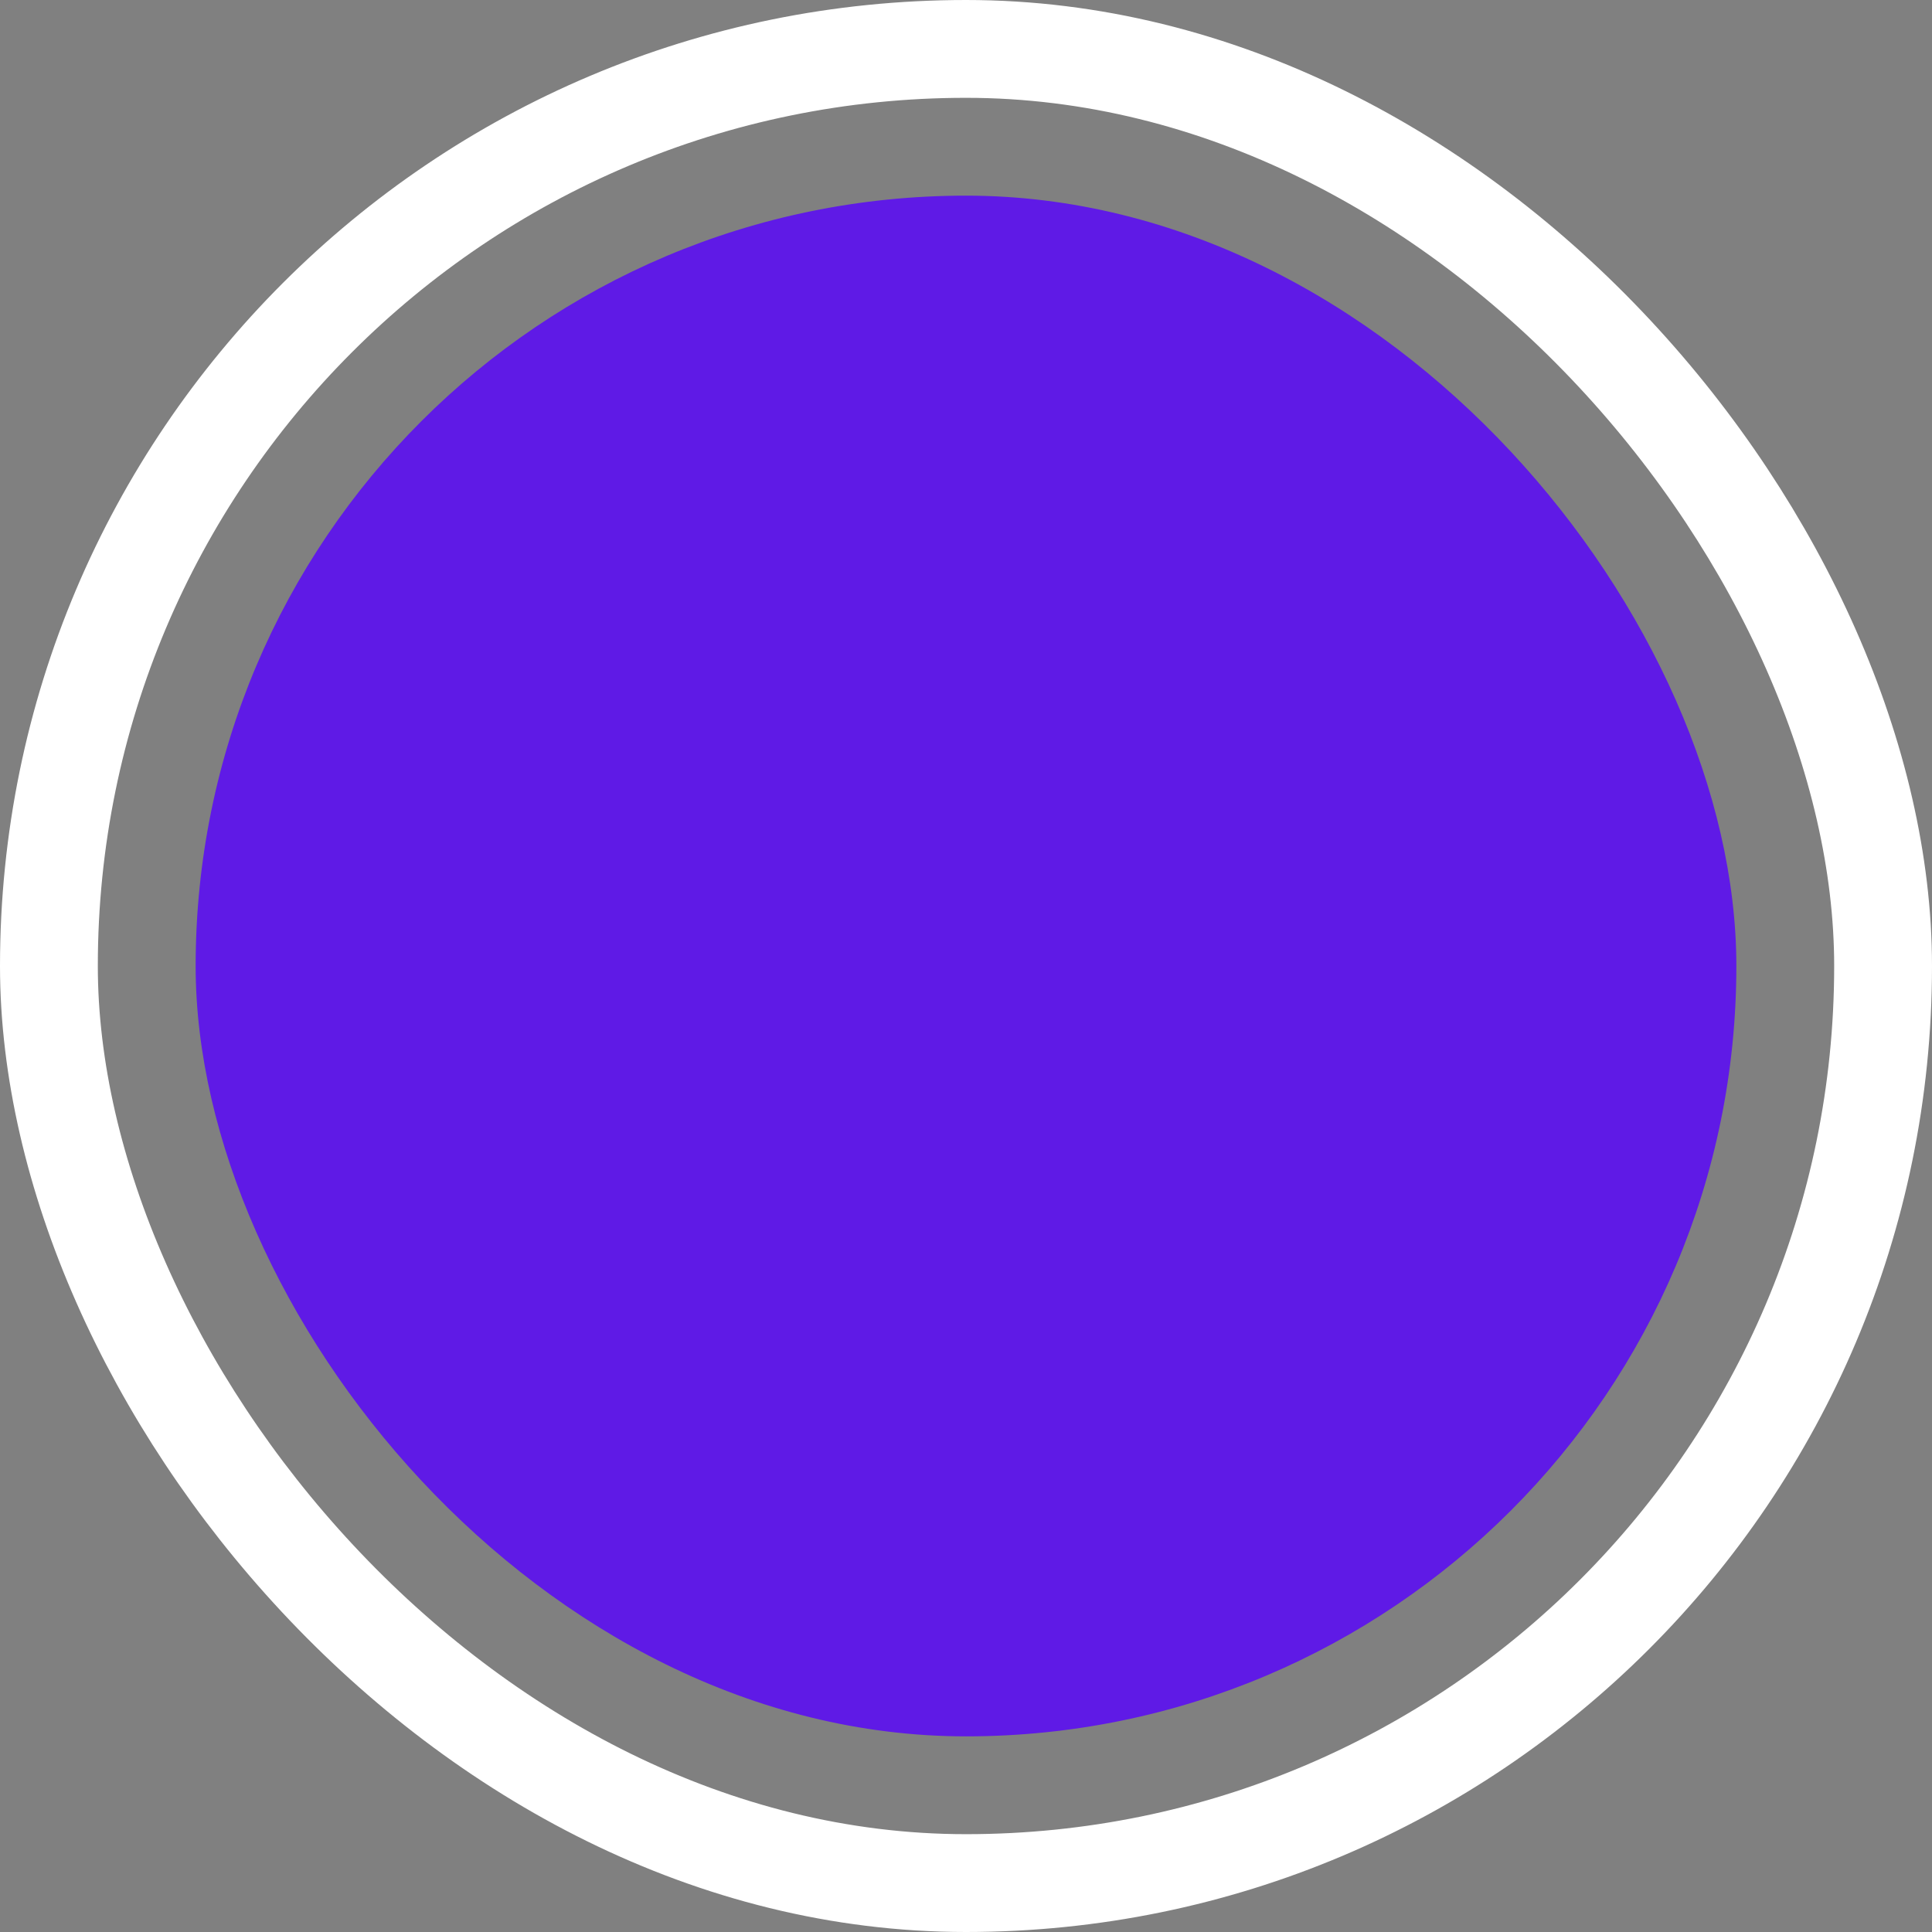 <svg width="79" height="79" viewBox="0 0 79 79" fill="none" xmlns="http://www.w3.org/2000/svg">
<rect x="0" y="0" width="79" height="79" fill="#808080" stroke="none"/>
<rect x="8" y="8" width="63" height="63" rx="31.5" fill="#5700FF" fill-opacity="0.8"/>
<rect x="2" y="2" width="75" height="75" rx="37.5" stroke="white" stroke-width="4"/>
</svg>
